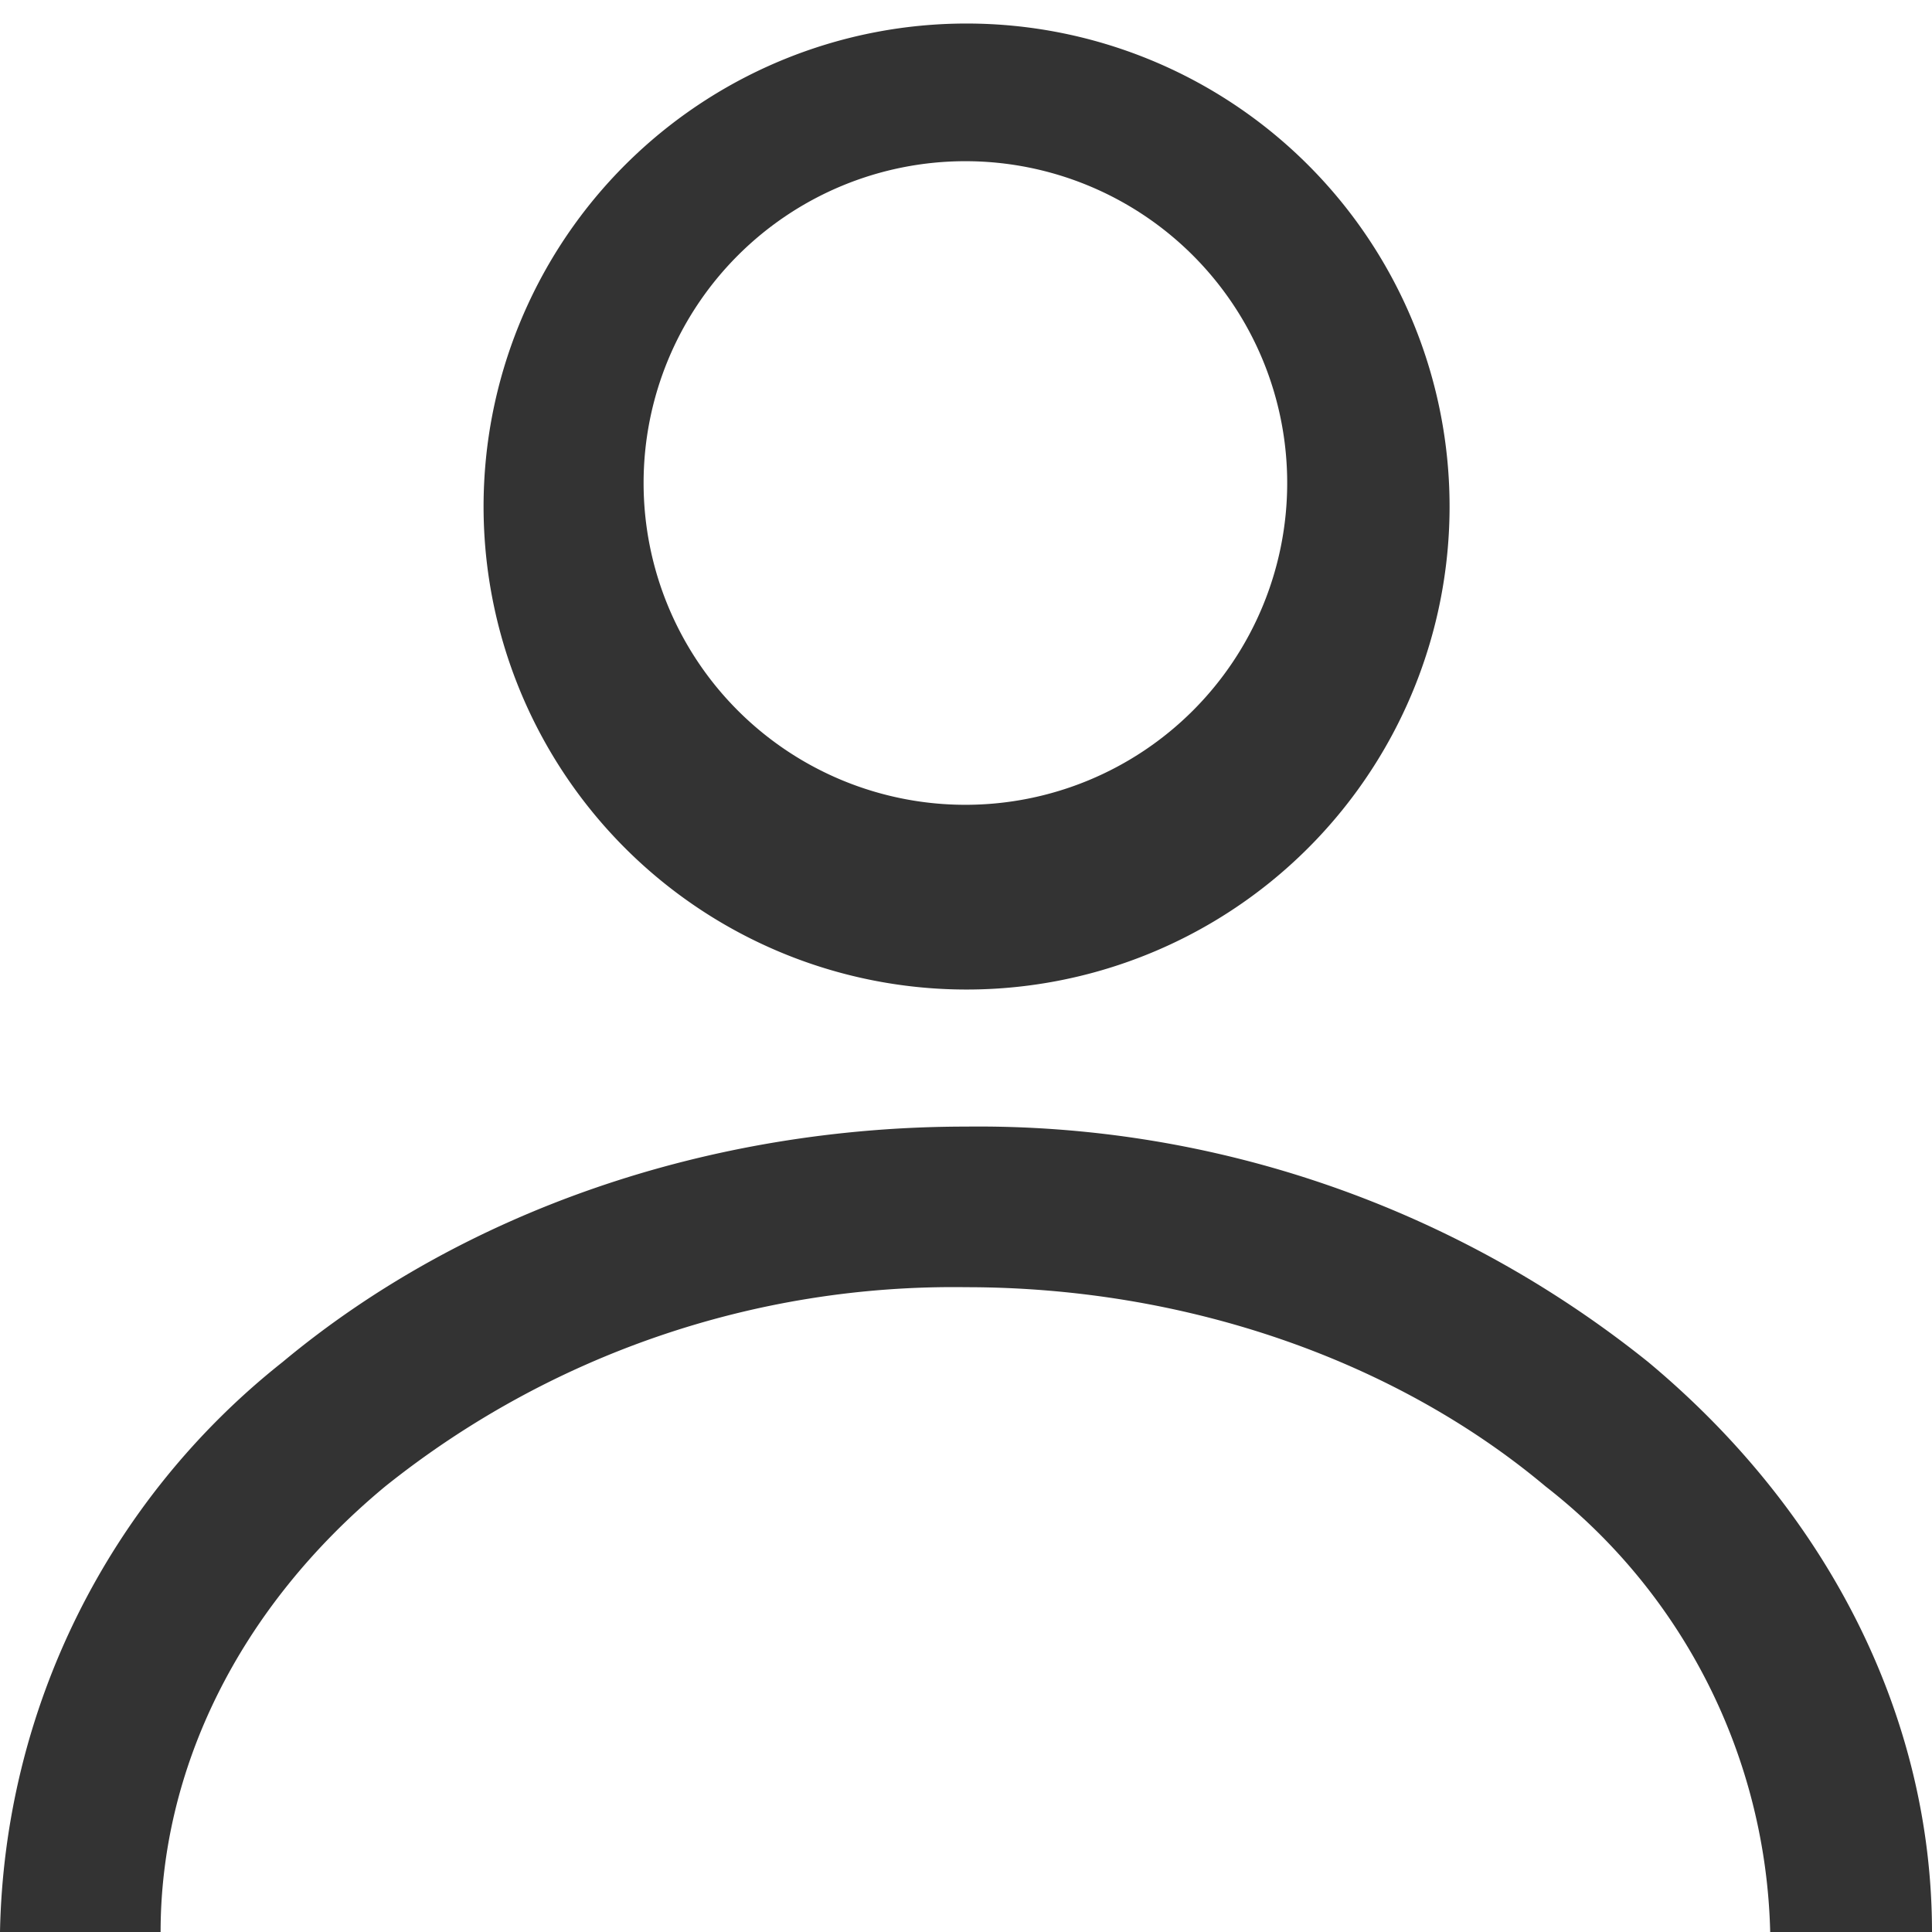 <svg viewBox="0 0 16 16" fill="none" xmlns="http://www.w3.org/2000/svg"><path d="M10.66 4a2.66 2.66 0 1 1-5.33 0 2.66 2.66 0 1 1 5.33 0Zm1.34 0a4 4 0 1 1-7.99-.01 4 4 0 0 1 7.99.01Zm-8.81 8.31a7.53 7.53 0 0 1 4.81-1.65c1.83 0 3.56.61 4.8 1.65a4.82 4.82 0 0 1 1.86 3.69h1.34c0-1.77-.85-3.47-2.35-4.72a8.86 8.86 0 0 0-5.65-1.95c-2.13 0-4.16.7-5.66 1.95a6.17 6.17 0 0 0-2.34 4.72h1.33c0-1.33.63-2.67 1.86-3.69Z" fill="#333" fill-rule="evenodd"/></svg>